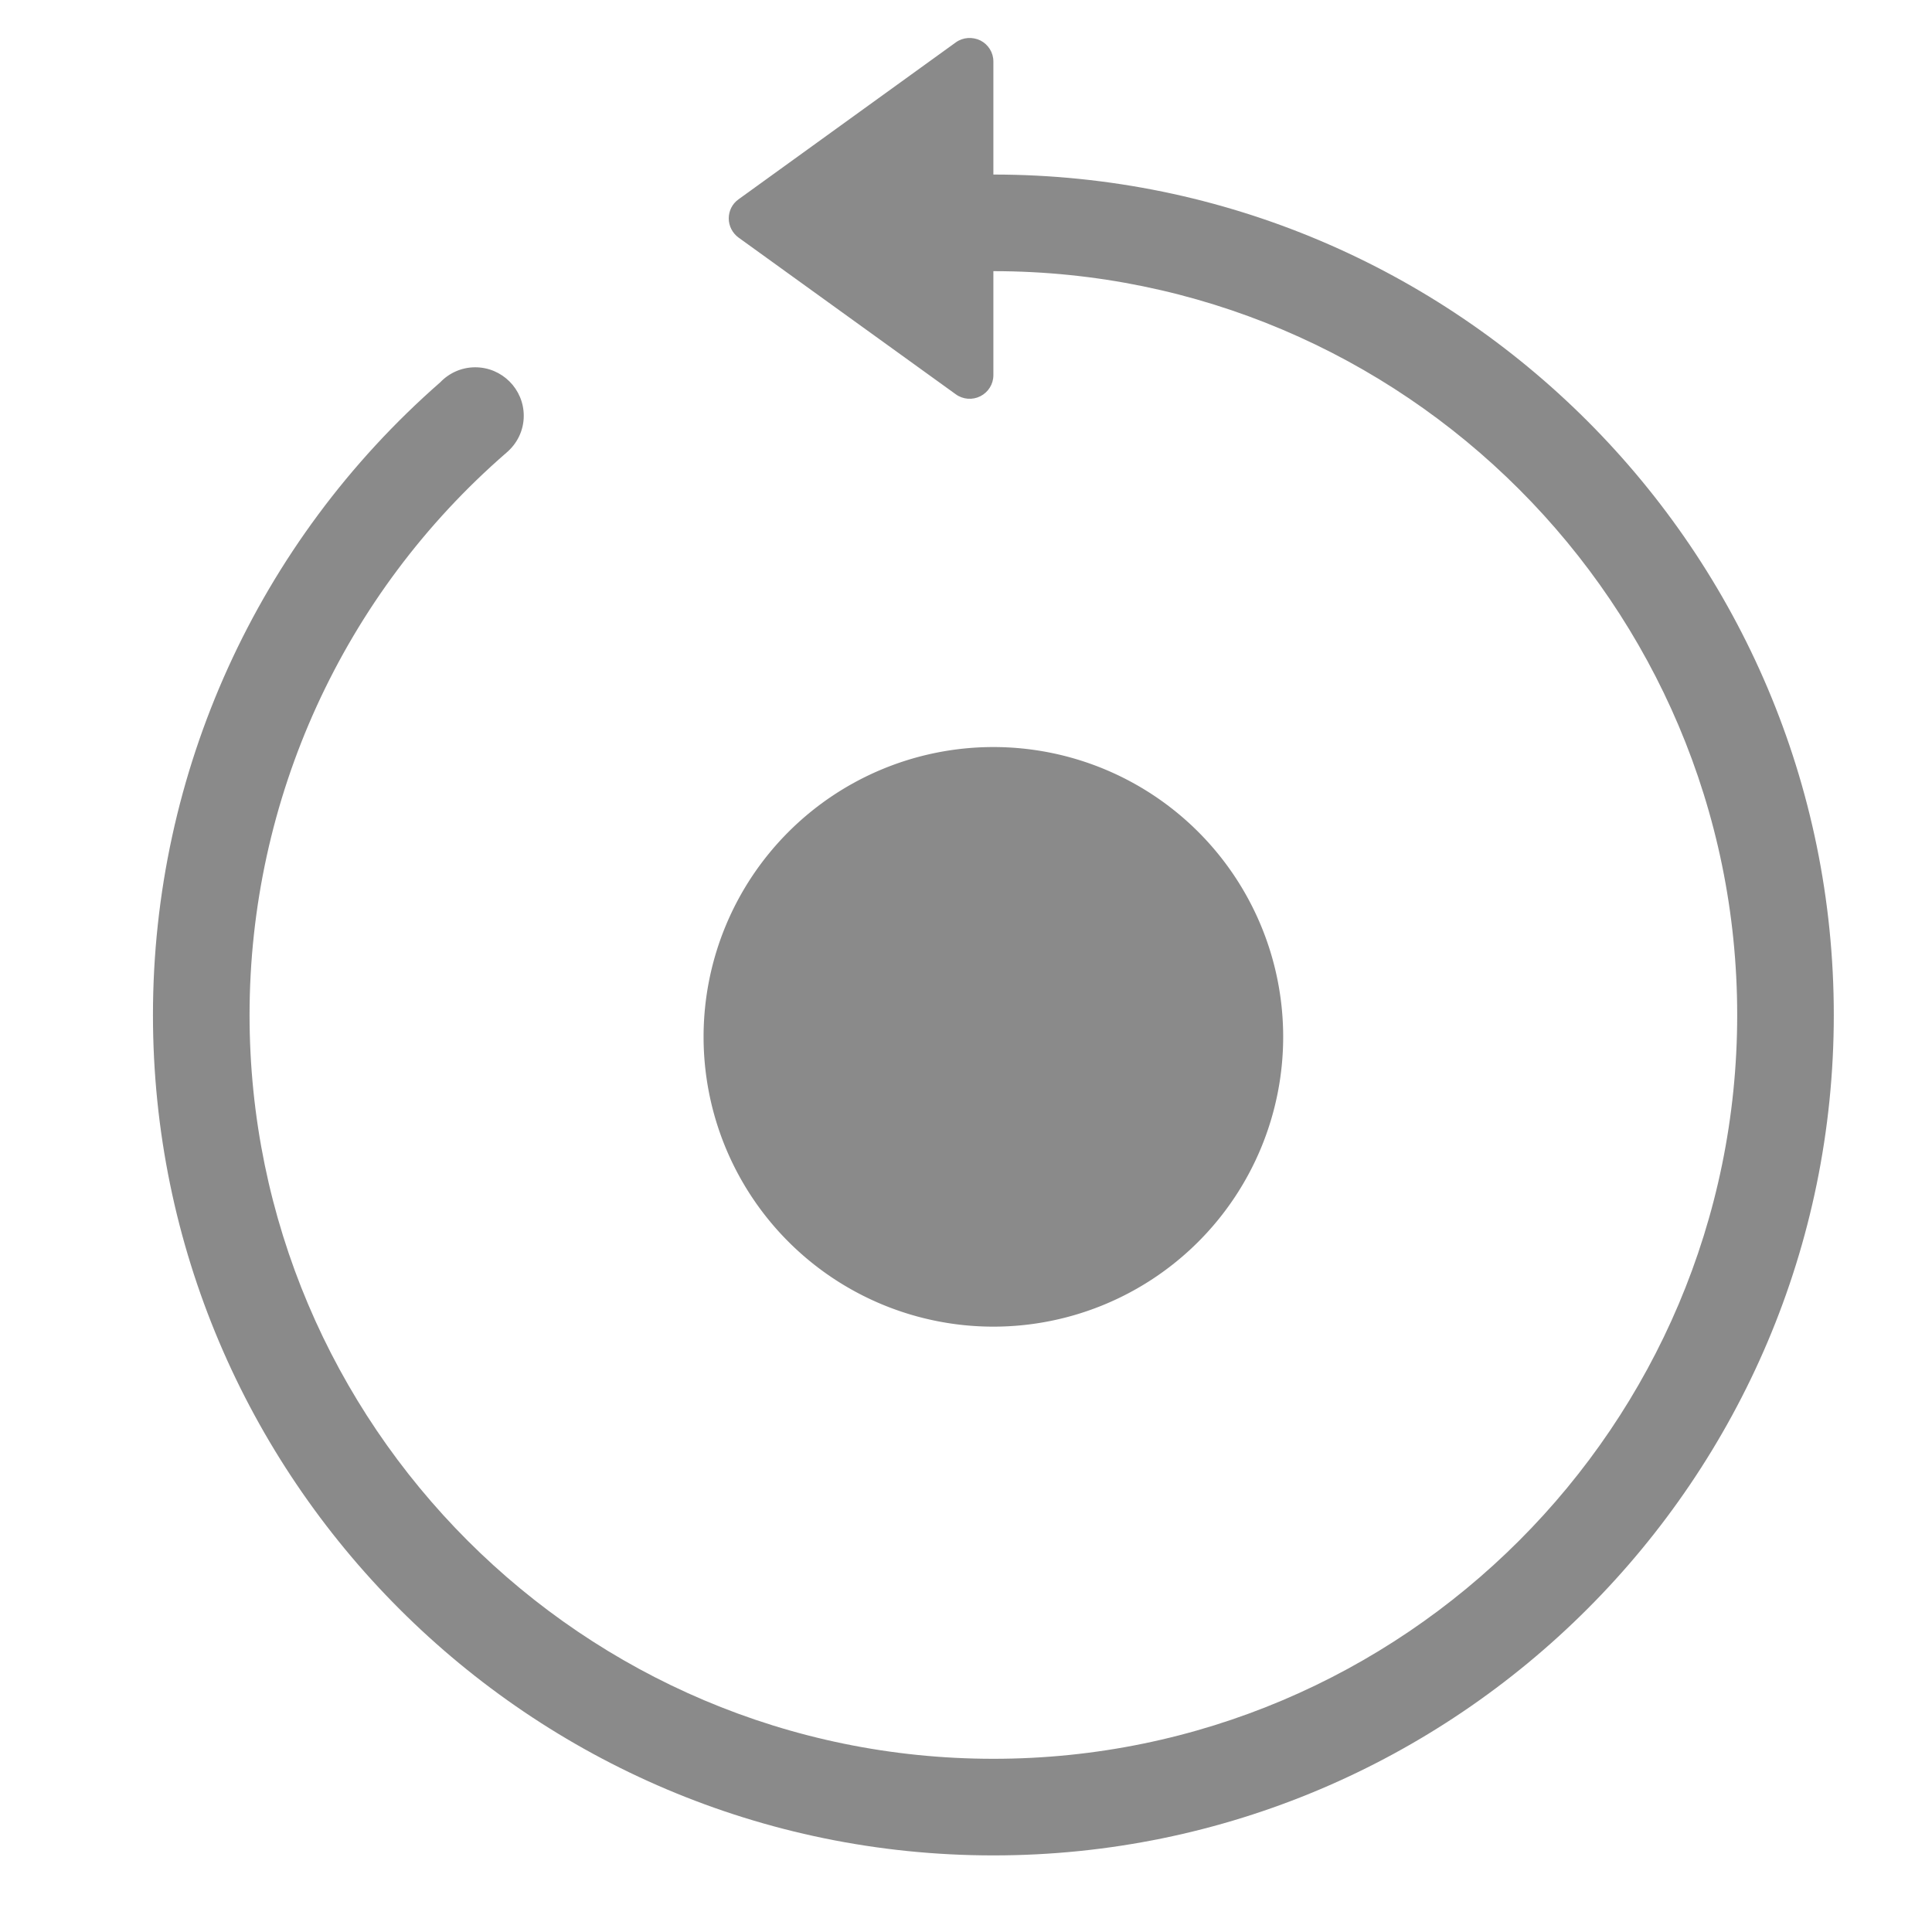 <?xml version="1.0" standalone="no"?><!DOCTYPE svg PUBLIC "-//W3C//DTD SVG 1.1//EN" "http://www.w3.org/Graphics/SVG/1.1/DTD/svg11.dtd"><svg t="1505371633592" class="icon" style="" viewBox="0 0 1024 1024" version="1.1" xmlns="http://www.w3.org/2000/svg" p-id="2390" xmlns:xlink="http://www.w3.org/1999/xlink" width="25" height="25"><defs><style type="text/css"></style></defs><path d="M526.51 92.513l0-4.48L526.51 32.558c0-4.69-2.668-8.97-6.881-11.11-4.209-2.038-9.242-1.731-13.041 1.019L391.383 105.682c-3.287 2.345-5.135 6.118-5.135 10.097 0 3.973 1.951 7.747 5.135 10.097l115.205 83.108c3.799 2.755 8.832 3.154 13.041 1.019 4.209-2.14 6.881-6.426 6.881-11.121l0-46.09 0-9.073c217.385 0 394.24 176.855 394.24 394.24s-176.855 394.24-394.24 394.24-394.24-176.855-394.24-394.24c0-114.371 49.592-222.94 136.059-297.938 5.622-4.721 9.272-11.709 9.272-19.625 0-14.208-11.52-25.723-25.723-25.723-7.296 0-13.85 3.067-18.529 7.946-96.794 84.69-152.279 206.761-152.279 335.345 0 245.617 199.823 445.44 445.44 445.44 245.617 0 445.44-199.823 445.44-445.44C971.95 292.337 772.127 92.513 526.51 92.513z" p-id="2391" fill="#8a8a8a"></path><path d="M526.51 549.55m-153.6 0a30 30 0 1 0 307.2 0 30 30 0 1 0-307.2 0Z" p-id="2392" fill="#8a8a8a"></path></svg>